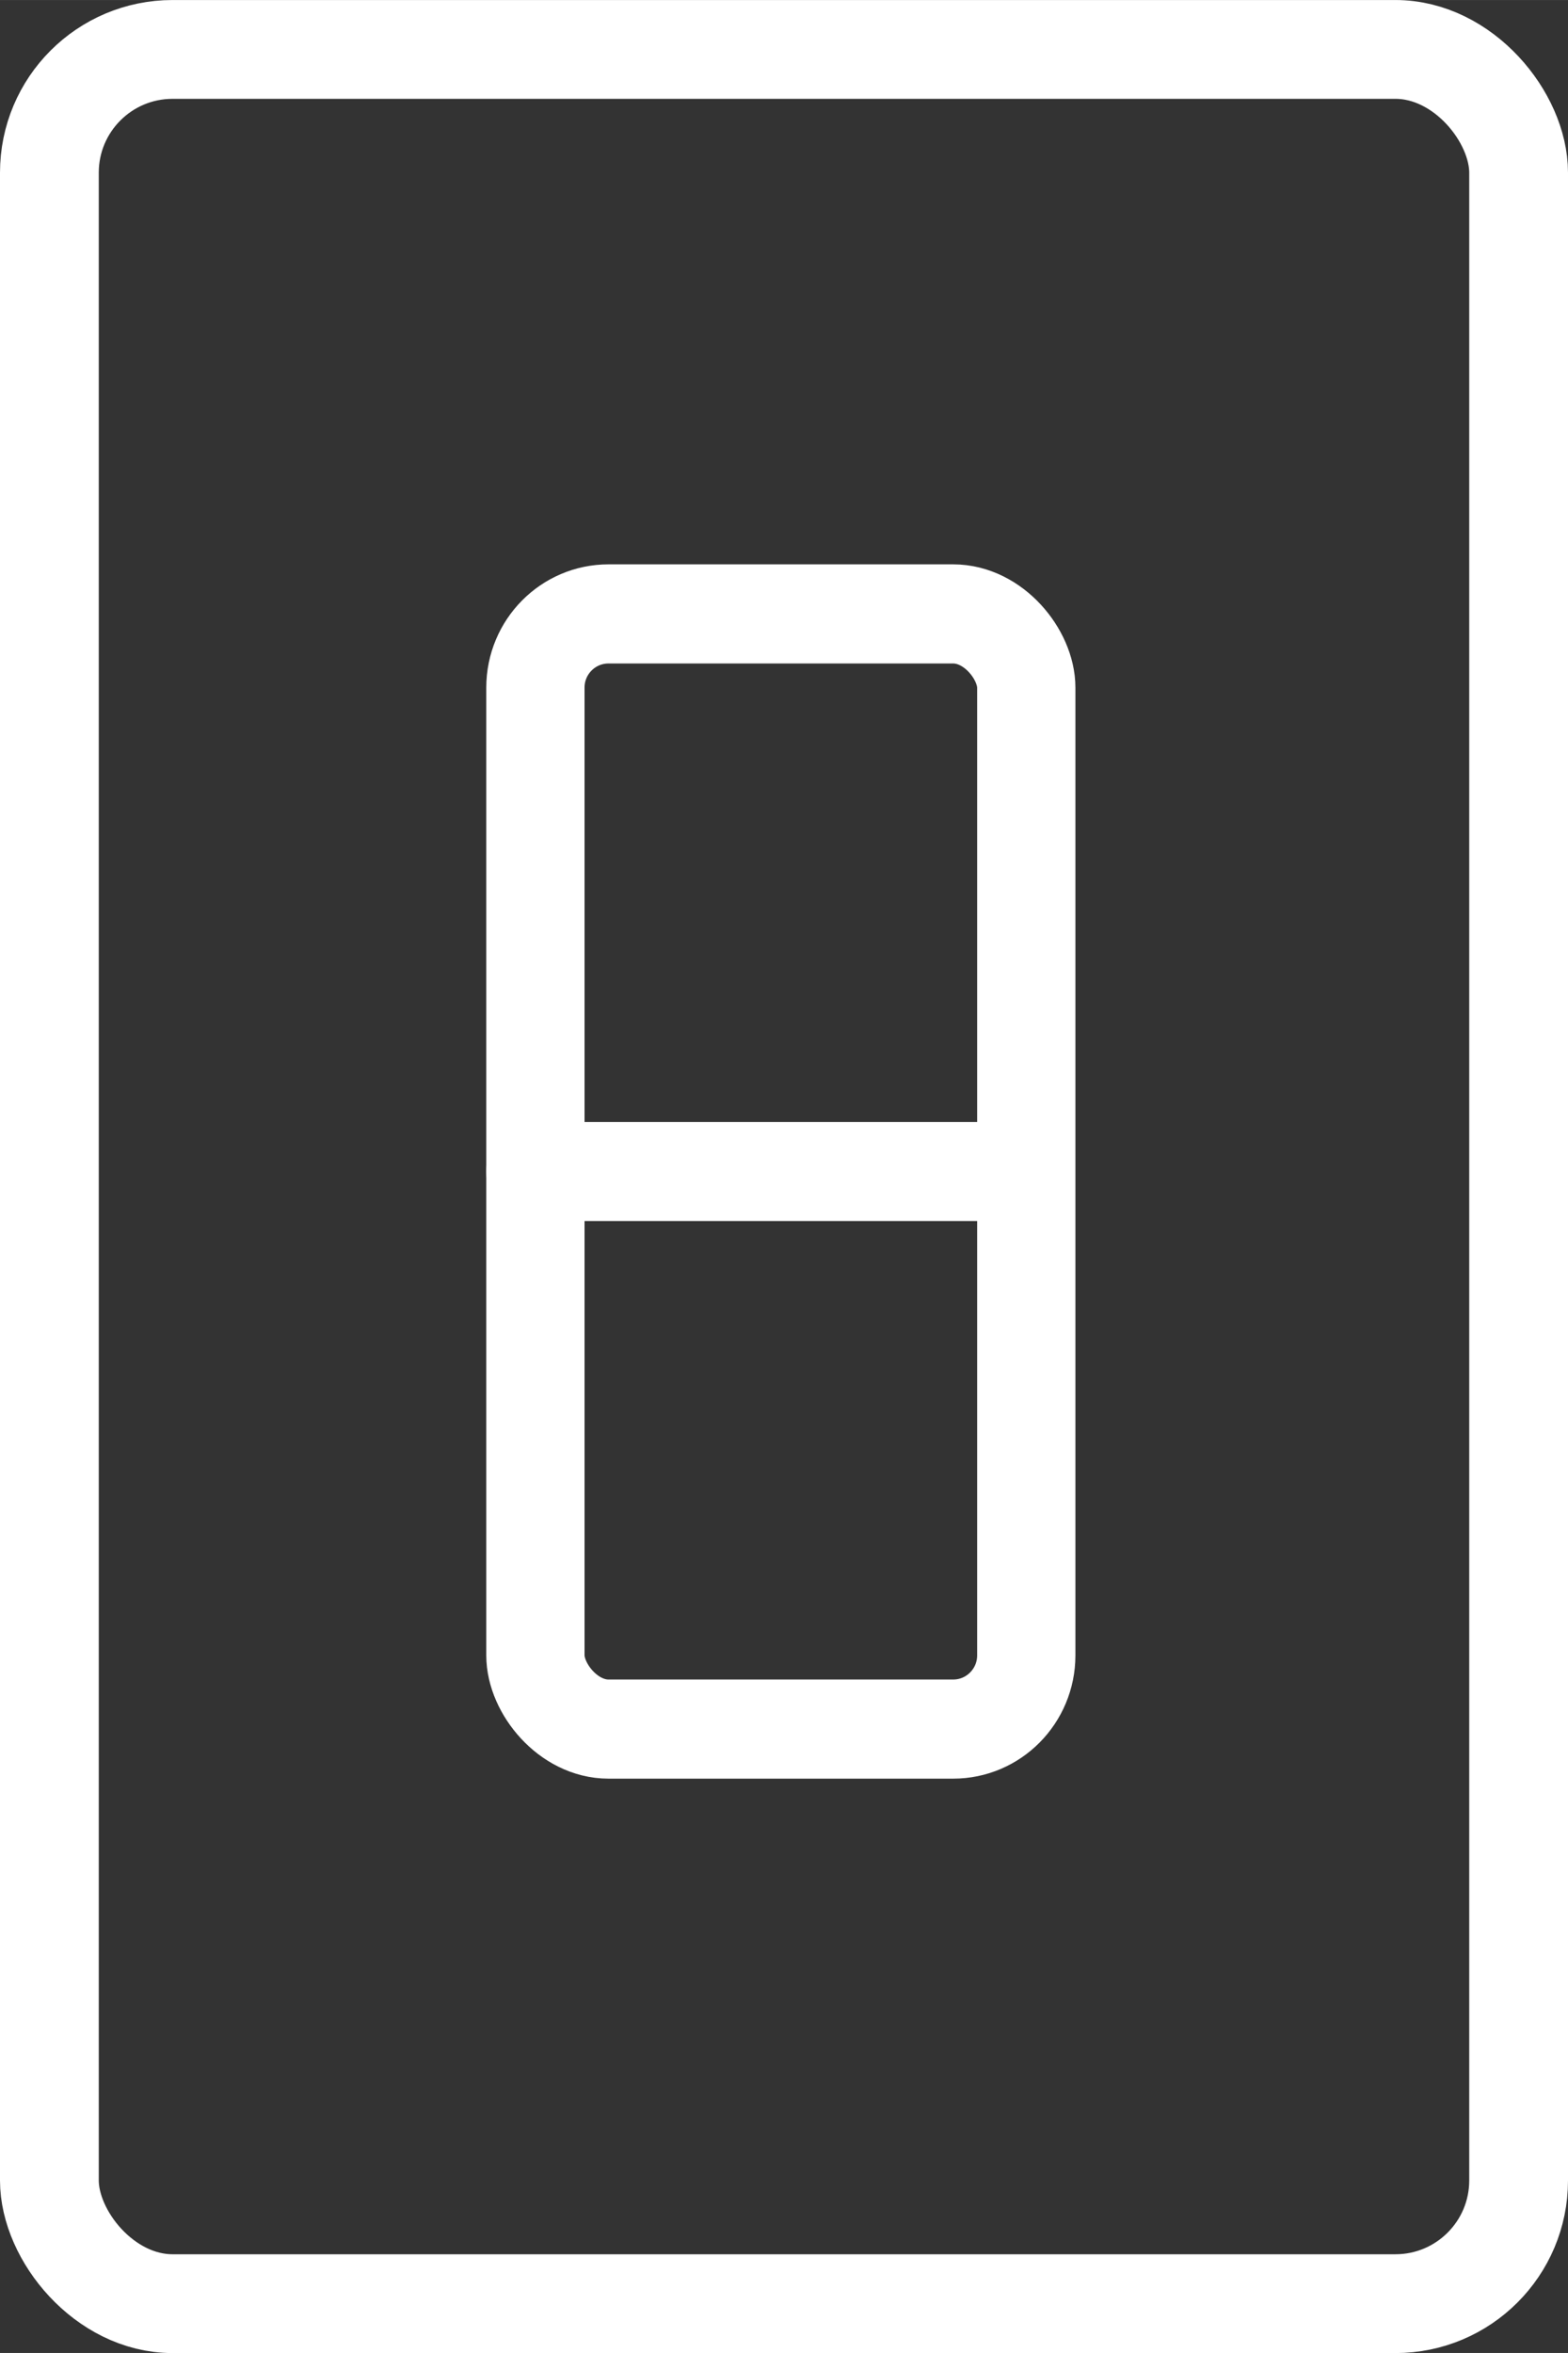 <?xml version="1.0" encoding="UTF-8" standalone="no"?>
<!-- Created with Inkscape (http://www.inkscape.org/) -->

<svg
   width="60"
   height="90"
   viewBox="0 0 15.875 23.812"
   version="1.1"
   id="svg1"
   inkscape:version="1.3.2 (091e20e, 2023-11-25, custom)"
   sodipodi:docname="Light Switch.svg"
   xmlns:inkscape="http://www.inkscape.org/namespaces/inkscape"
   xmlns:sodipodi="http://sodipodi.sourceforge.net/DTD/sodipodi-0.dtd"
   xmlns="http://www.w3.org/2000/svg"
   xmlns:svg="http://www.w3.org/2000/svg">
  <rect x="0" y="0" width="15.875" height="23.812" fill="#333333" stroke="none"/>
  <sodipodi:namedview
     id="namedview1"
     pagecolor="#ffffff"
     bordercolor="#000000"
     borderopacity="0.25"
     inkscape:showpageshadow="2"
     inkscape:pageopacity="0.0"
     inkscape:pagecheckerboard="0"
     inkscape:deskcolor="#d1d1d1"
     inkscape:document-units="mm"
     inkscape:zoom="2.1718995"
     inkscape:cx="327.82363"
     inkscape:cy="168.74629"
     inkscape:window-width="2560"
     inkscape:window-height="1377"
     inkscape:window-x="1072"
     inkscape:window-y="224"
     inkscape:window-maximized="1"
     inkscape:current-layer="g4" />
  <defs
     id="defs1" />
  <g
     inkscape:label="Layer 1"
     inkscape:groupmode="layer"
     id="layer1">
    <g
       id="g4">
      <rect
         style="fill:none;stroke:#ffffff;stroke-width:1;stroke-linecap:round;stroke-linejoin:round"
         id="rect1"
         width="14.875"
         height="22.813"
         x="0.5"
         y="0.5"
         ry="1.247" />
      <g
         id="g3"
         transform="matrix(0.358,0,0,0.361,-23.287,-34.193)"
         style="fill:none;stroke:#ffffff;stroke-width:2.779">
        <rect
           style="fill:none;stroke:#ffffff;stroke-width:2.779;stroke-linecap:round;stroke-linejoin:round"
           id="rect2"
           width="13.882"
           height="31.262"
           x="80.189"
           y="111.927"
           ry="2.067" />
        <path
           style="fill:none;stroke:#ffffff;stroke-width:2.779;stroke-linecap:round;stroke-linejoin:round"
           d="M 80.189,127.558 H 93.921"
           id="path3" />
      </g>
    </g>
  </g>
</svg>
